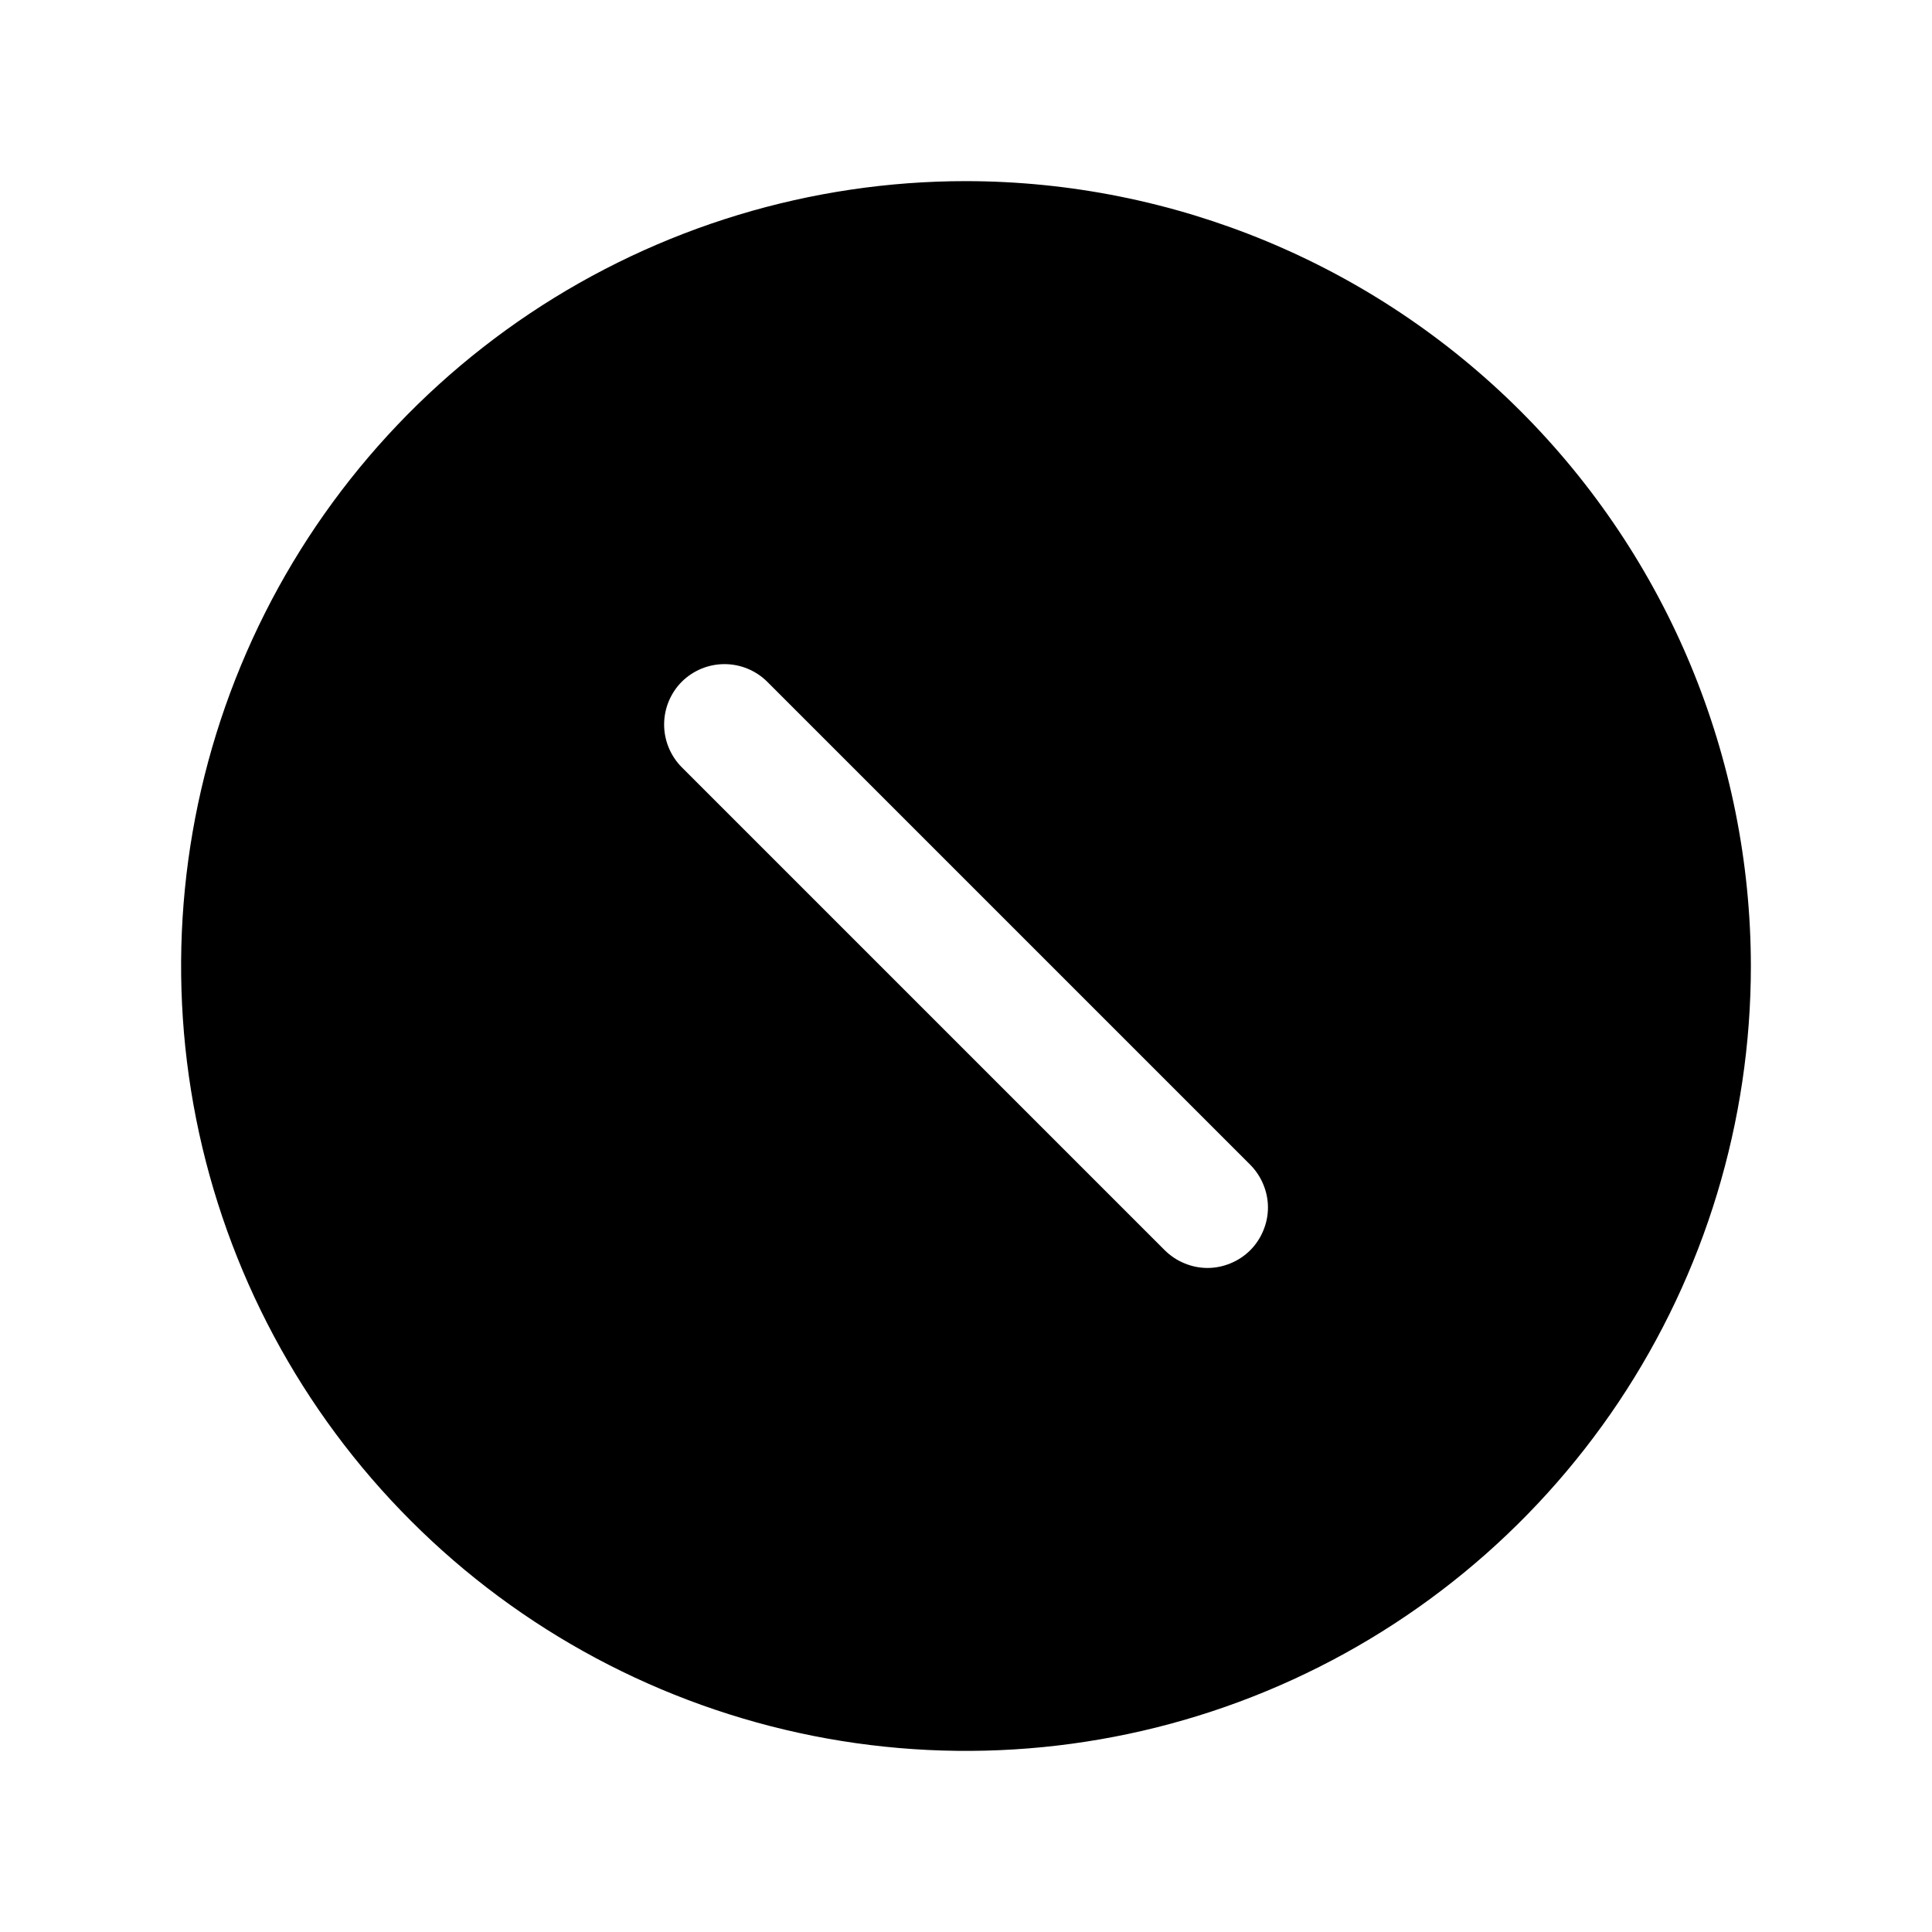 <svg width="24" height="24" viewBox="0 0 24 24" fill="none" xmlns="http://www.w3.org/2000/svg">
<path d="M12 2.25C10.072 2.25 8.187 2.822 6.583 3.893C4.98 4.965 3.73 6.487 2.992 8.269C2.254 10.05 2.061 12.011 2.437 13.902C2.814 15.793 3.742 17.531 5.106 18.894C6.469 20.258 8.207 21.186 10.098 21.563C11.989 21.939 13.95 21.746 15.731 21.008C17.513 20.27 19.035 19.02 20.107 17.417C21.178 15.813 21.75 13.928 21.75 12C21.747 9.415 20.719 6.937 18.891 5.109C17.063 3.281 14.585 2.253 12 2.25ZM15.531 15.531C15.461 15.6 15.378 15.656 15.287 15.693C15.196 15.731 15.099 15.751 15 15.751C14.901 15.751 14.804 15.731 14.713 15.693C14.622 15.656 14.539 15.6 14.469 15.531L8.469 9.531C8.329 9.39 8.25 9.199 8.25 9C8.25 8.801 8.329 8.61 8.469 8.469C8.61 8.329 8.801 8.25 9 8.25C9.199 8.25 9.39 8.329 9.531 8.469L15.531 14.469C15.6 14.539 15.656 14.622 15.693 14.713C15.731 14.804 15.751 14.901 15.751 15C15.751 15.099 15.731 15.196 15.693 15.287C15.656 15.378 15.6 15.461 15.531 15.531Z" fill="black"/>
</svg>
